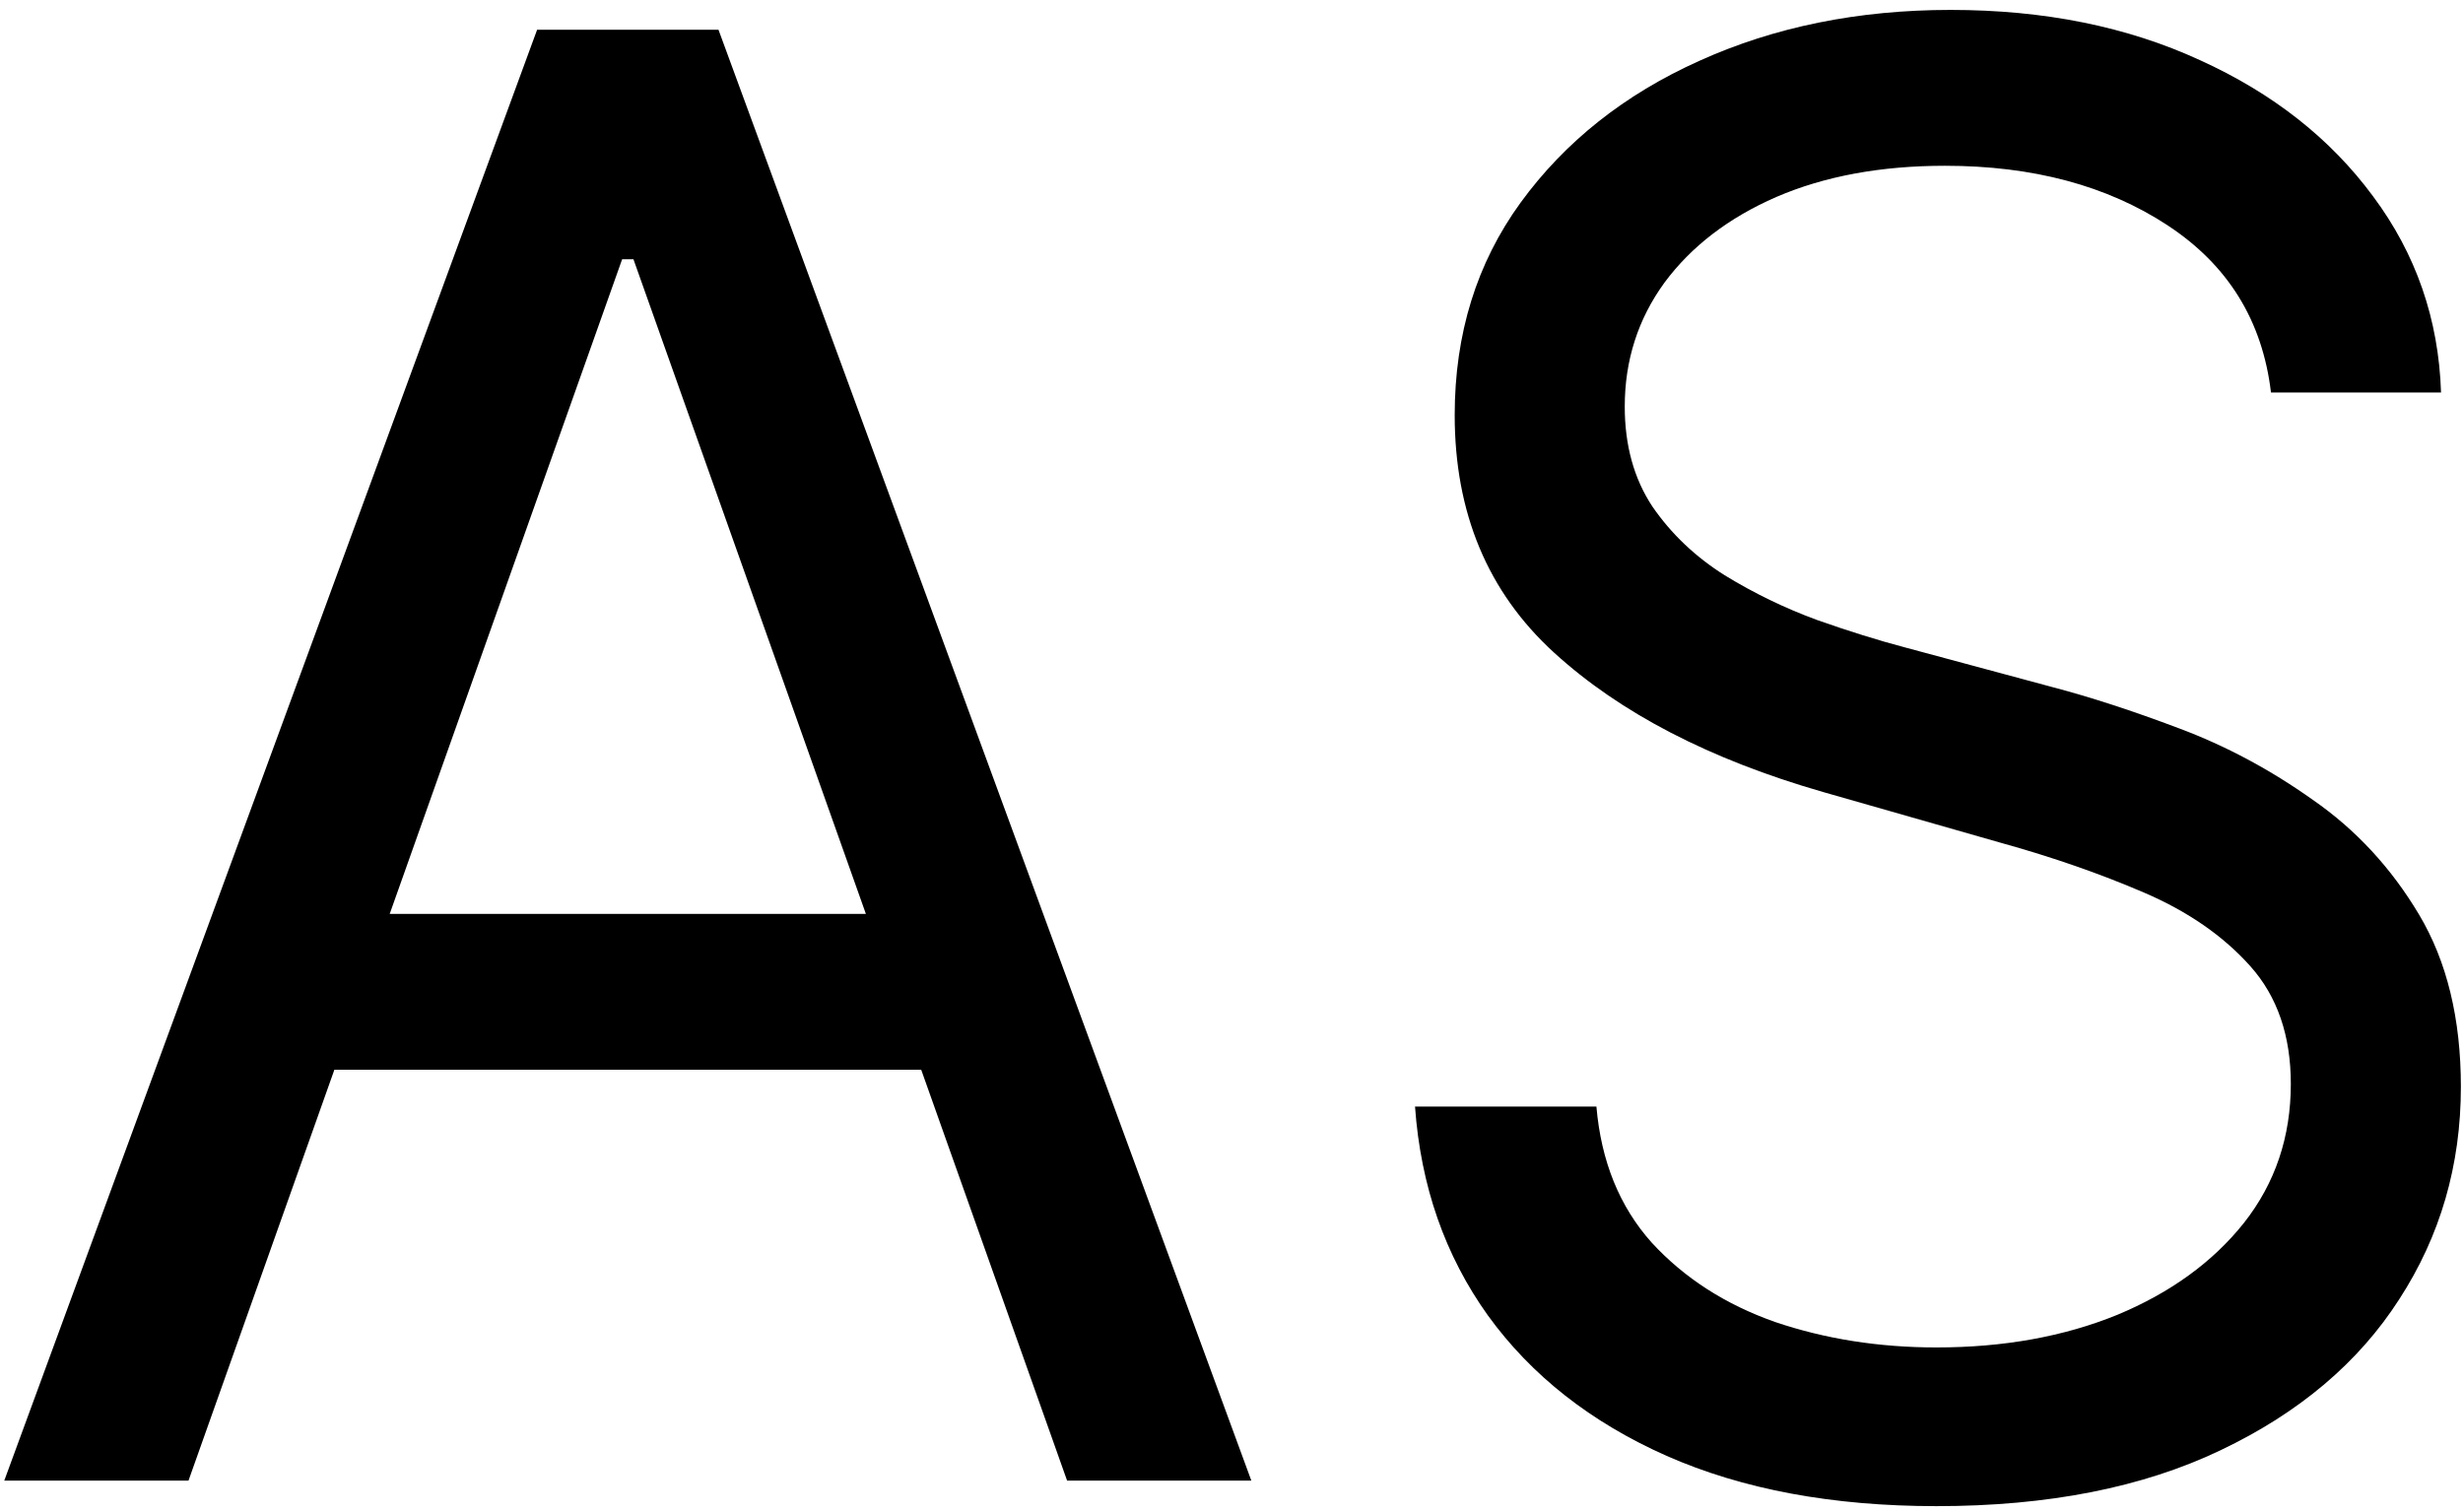 <svg width="158" height="97" viewBox="0 0 158 97" fill="none" xmlns="http://www.w3.org/2000/svg">
<path d="M12.091 95H0.273L34.455 1.909H46.091L80.273 95H68.454L40.636 16.636H39.909L12.091 95ZM16.454 58.636H64.091V68.636H16.454V58.636ZM145.682 25.182C145.136 20.576 142.924 17 139.045 14.454C135.167 11.909 130.409 10.636 124.773 10.636C120.652 10.636 117.045 11.303 113.955 12.636C110.894 13.97 108.5 15.803 106.773 18.136C105.076 20.47 104.227 23.121 104.227 26.091C104.227 28.576 104.818 30.712 106 32.5C107.212 34.258 108.758 35.727 110.636 36.909C112.515 38.061 114.485 39.015 116.545 39.773C118.606 40.5 120.5 41.091 122.227 41.545L131.682 44.091C134.106 44.727 136.803 45.606 139.773 46.727C142.773 47.849 145.636 49.379 148.364 51.318C151.121 53.227 153.394 55.682 155.182 58.682C156.97 61.682 157.864 65.364 157.864 69.727C157.864 74.758 156.545 79.303 153.909 83.364C151.303 87.424 147.485 90.651 142.455 93.046C137.455 95.439 131.379 96.636 124.227 96.636C117.561 96.636 111.788 95.561 106.909 93.409C102.061 91.258 98.242 88.258 95.454 84.409C92.697 80.561 91.136 76.091 90.773 71H102.409C102.712 74.515 103.894 77.424 105.955 79.727C108.045 82 110.682 83.697 113.864 84.818C117.076 85.909 120.53 86.454 124.227 86.454C128.53 86.454 132.394 85.758 135.818 84.364C139.242 82.939 141.955 80.97 143.955 78.454C145.955 75.909 146.955 72.939 146.955 69.546C146.955 66.454 146.091 63.939 144.364 62C142.636 60.061 140.364 58.485 137.545 57.273C134.727 56.061 131.682 55 128.409 54.091L116.955 50.818C109.682 48.727 103.924 45.742 99.682 41.864C95.439 37.985 93.318 32.909 93.318 26.636C93.318 21.424 94.727 16.879 97.546 13C100.394 9.091 104.212 6.061 109 3.909C113.818 1.727 119.197 0.636 125.136 0.636C131.136 0.636 136.47 1.712 141.136 3.864C145.803 5.985 149.5 8.894 152.227 12.591C154.985 16.288 156.439 20.485 156.591 25.182H145.682Z" fill="black"/>
</svg>
